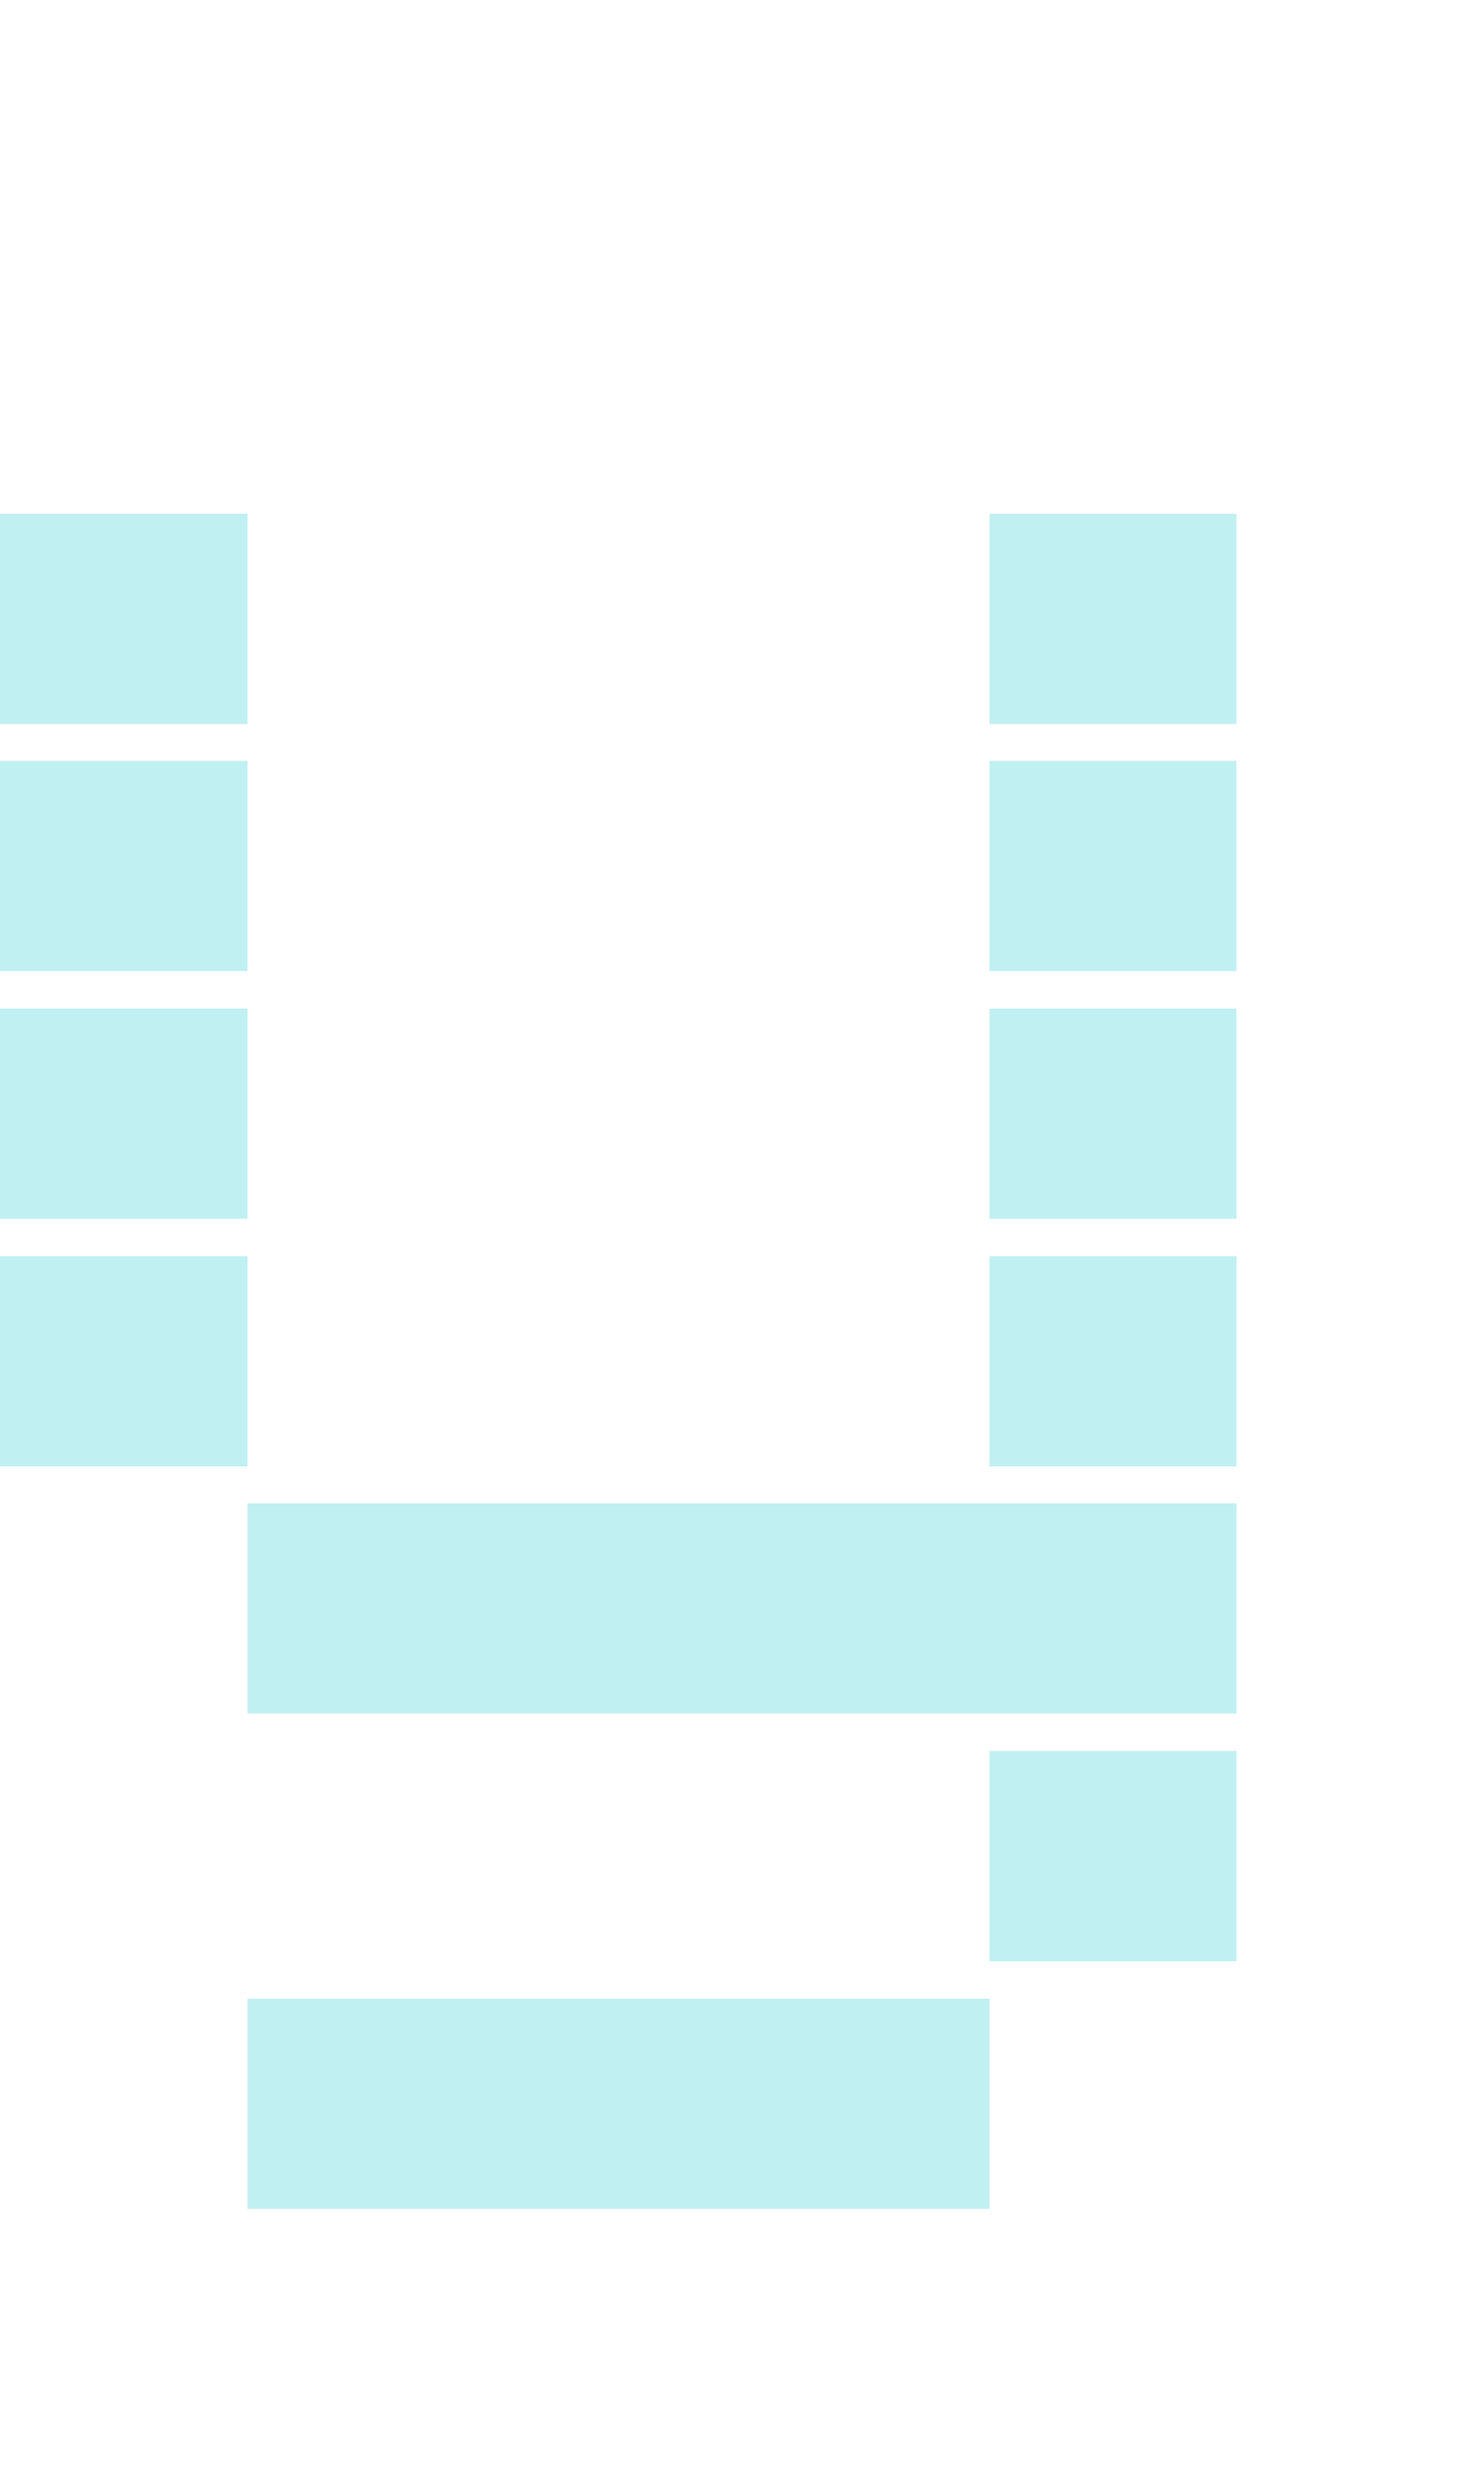 <svg xmlns="http://www.w3.org/2000/svg" viewBox="0 -0.5 6 10" shape-rendering="crispEdges">
<path stroke="#c1f0f2" d="M0 2h1M4 2h1M0 3h1M4 3h1M0 4h1M4 4h1M0 5h1M4 5h1M1 6h4M4 7h1M1 8h3" stroke-width="0.85" />
</svg>
